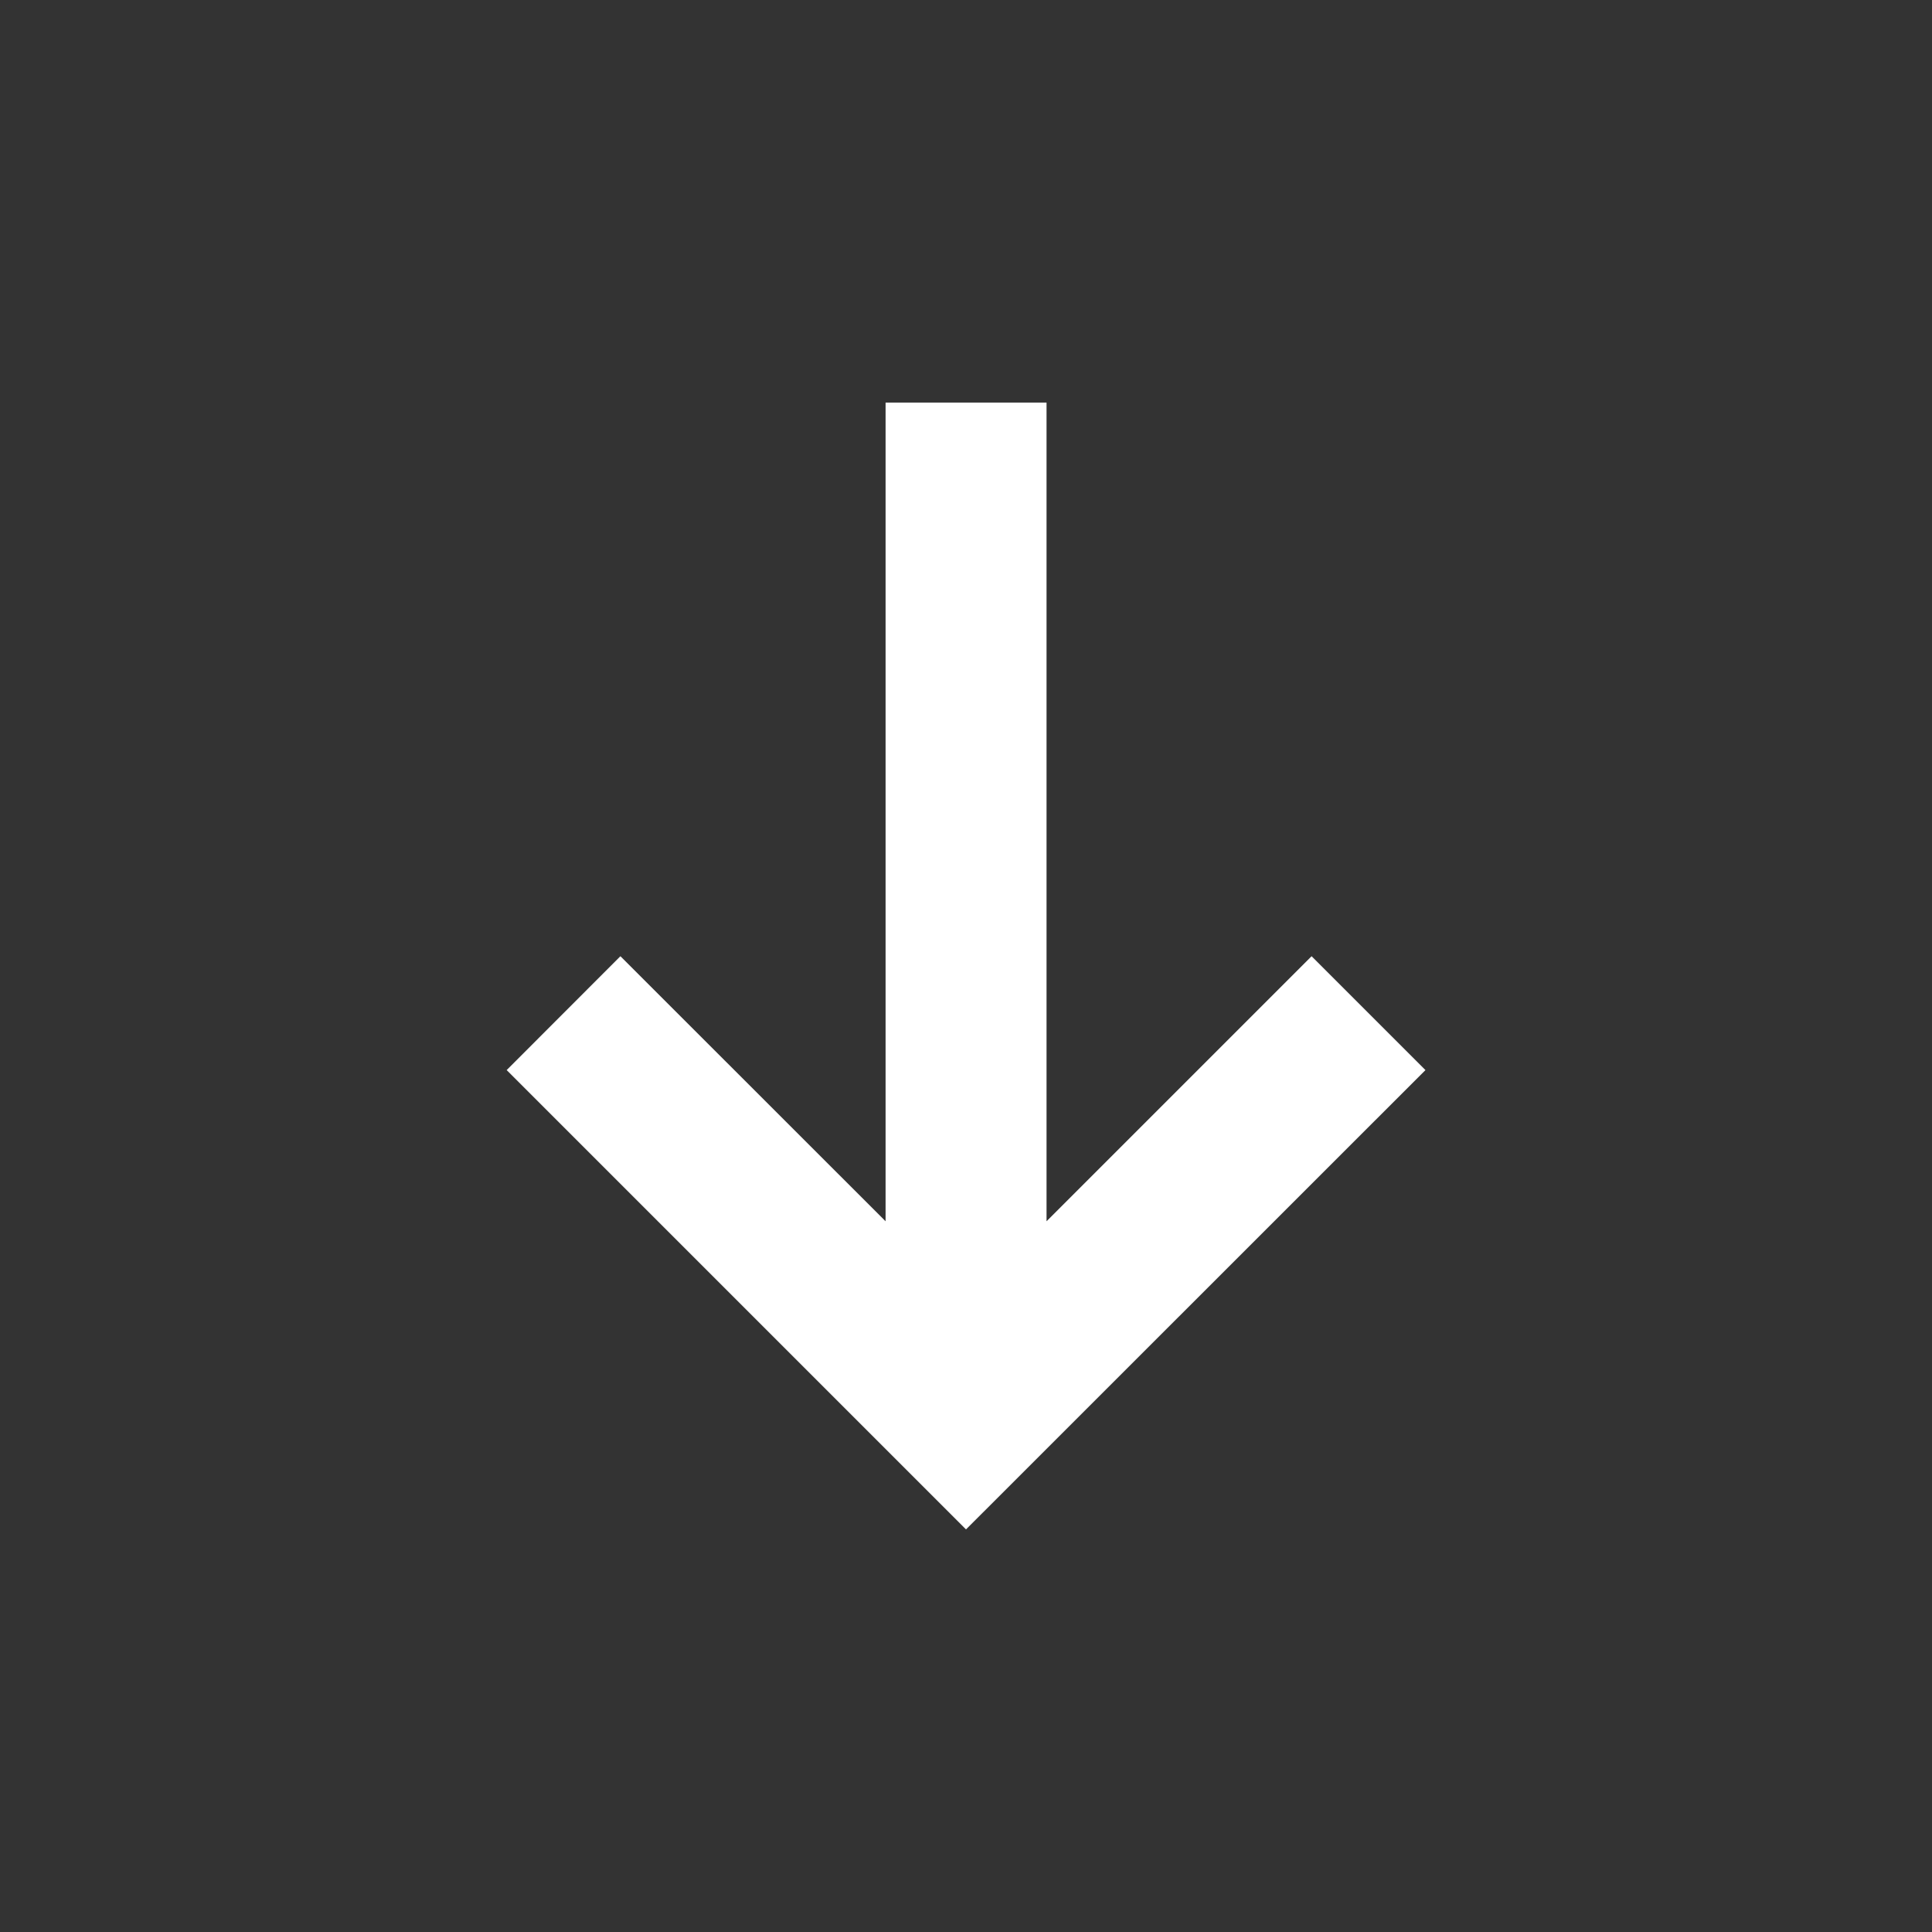 <svg width="16" height="16" viewBox="0 0 16 16" fill="none" xmlns="http://www.w3.org/2000/svg">
  <rect x="0" y="0" width="16" height="16" fill="#333333" stroke="none"/>
  <path d="M7.334 3.334L7.334 10.114L5.138 7.919L4.196 8.862L8 12.666L11.805 8.862L10.862 7.919L8.667 10.114L8.667 3.334L7.334 3.334Z" fill="white"/>
</svg>
